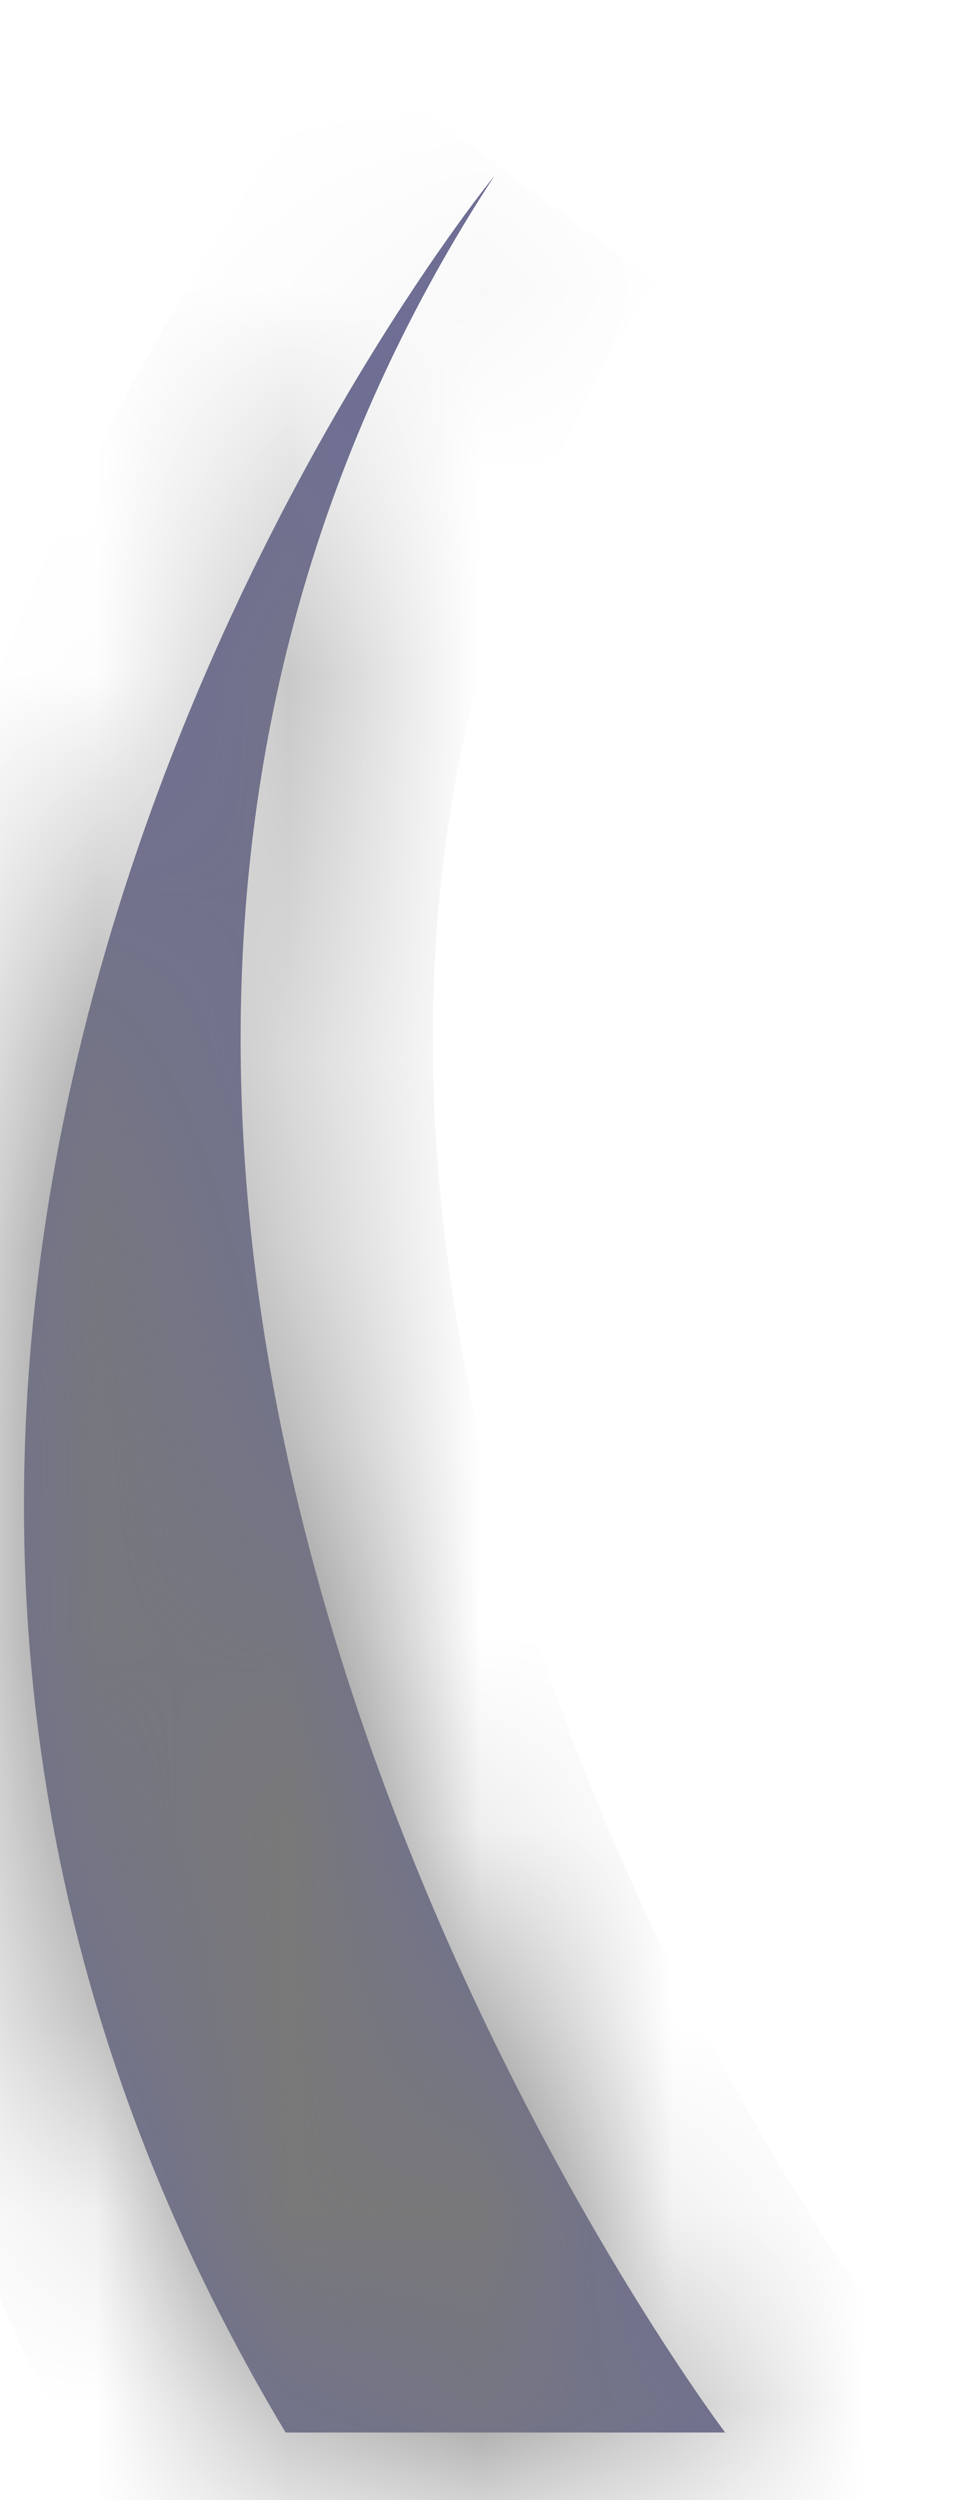 ﻿<?xml version="1.0" encoding="utf-8"?>
<svg version="1.1" xmlns:xlink="http://www.w3.org/1999/xlink" width="5px" height="13px" xmlns="http://www.w3.org/2000/svg">
  <defs>
    <mask fill="white" id="clip228">
      <path d="M 3.773 12.649  C 3.773 12.649  -0.985 6.361  2.572 0.915  C 2.572 0.915  -2.117 6.639  1.486 12.649  L 3.773 12.649  Z " fill-rule="evenodd" />
    </mask>
  </defs>
  <g transform="matrix(1 0 0 1 -302 -383 )">
    <path d="M 3.773 12.649  C 3.773 12.649  -0.985 6.361  2.572 0.915  C 2.572 0.915  -2.117 6.639  1.486 12.649  L 3.773 12.649  Z " fill-rule="nonzero" fill="#6e6e96" stroke="none" transform="matrix(1 0 0 1 302 383 )" />
    <path d="M 3.773 12.649  C 3.773 12.649  -0.985 6.361  2.572 0.915  C 2.572 0.915  -2.117 6.639  1.486 12.649  L 3.773 12.649  Z " stroke-width="2" stroke="#797979" fill="none" transform="matrix(1 0 0 1 302 383 )" mask="url(#clip228)" />
  </g>
</svg>